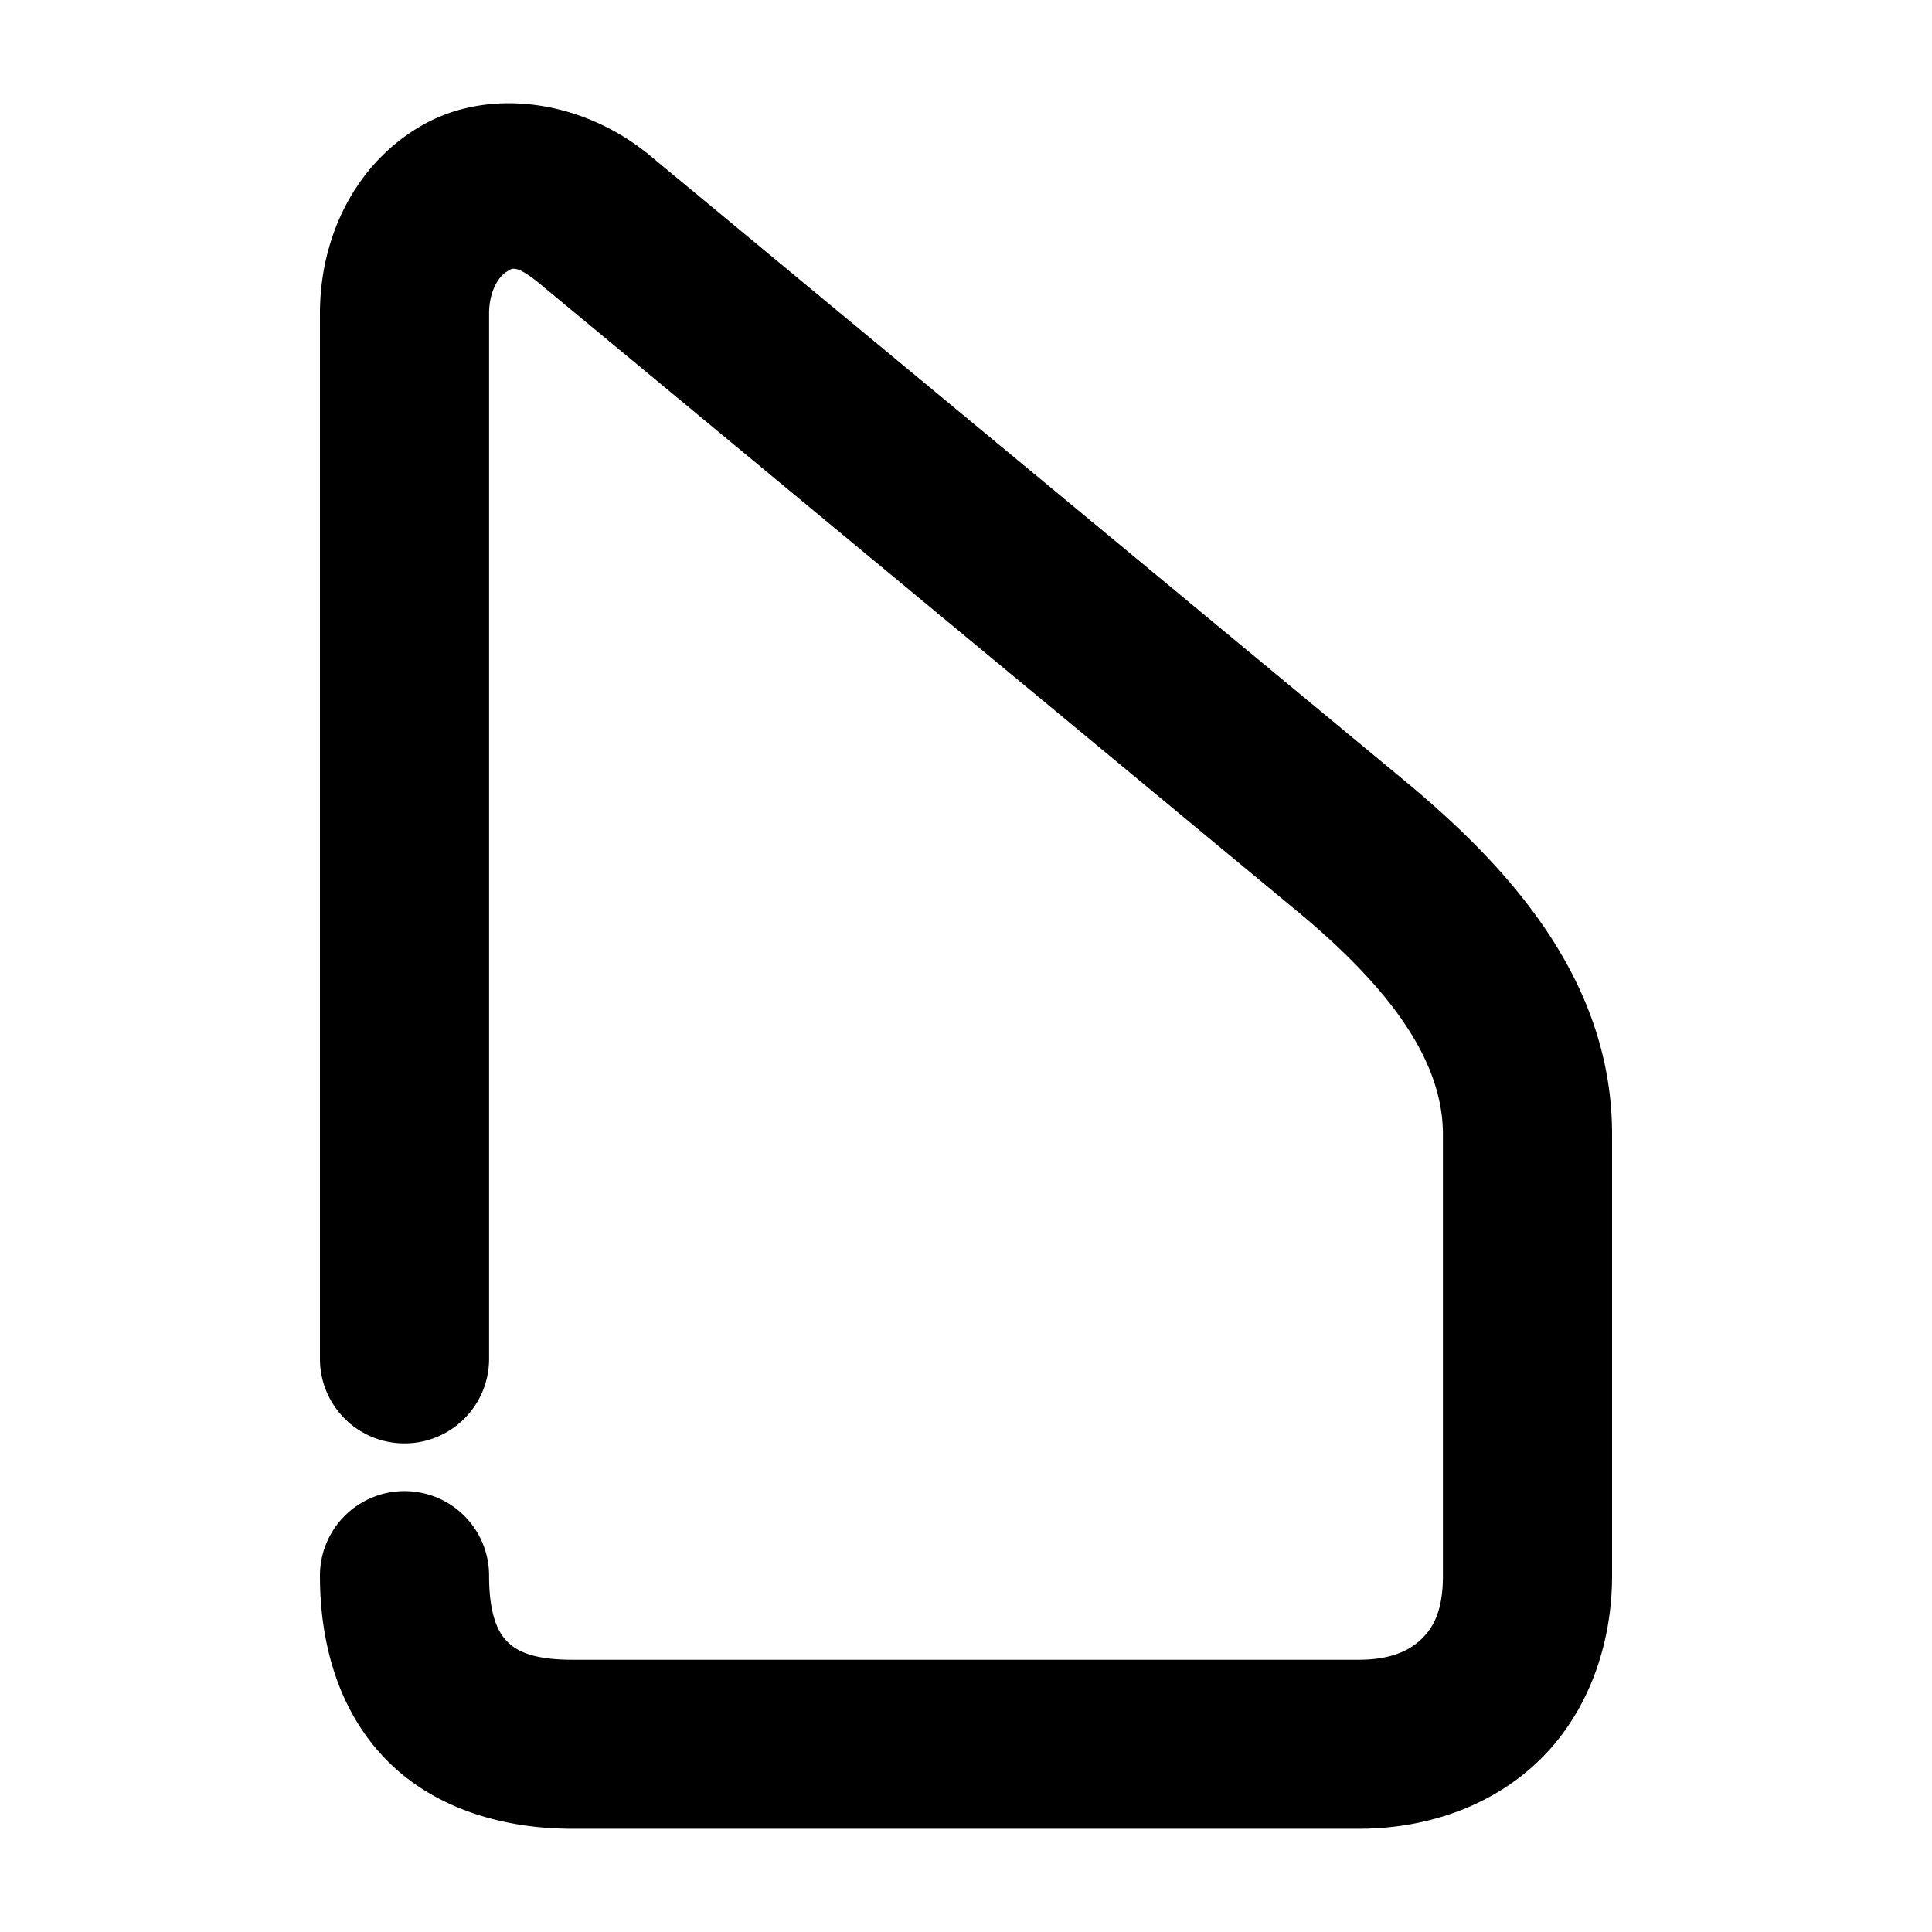 <svg xmlns="http://www.w3.org/2000/svg" width="48" height="48">
	<path d="M 13.342,2.614 C 12.339,2.475 11.341,2.631 10.51,3.101 8.846,4.04 7.949,5.862 7.949,7.79 V 33.761 a 2.1,2.1 0 0 0 2.1,2.1 2.1,2.1 0 0 0 2.102,-2.1 V 7.79 c 0,-0.62 0.294,-0.958 0.424,-1.031 0.13,-0.073 0.196,-0.251 0.914,0.355 a 2.1,2.1 0 0 0 0.016,0.014 L 32.406,22.786 c 2.058,1.743 3.443,3.521 3.443,5.396 V 39.146 c 0,0.867 -0.234,1.288 -0.535,1.578 -0.301,0.29 -0.772,0.512 -1.555,0.512 H 14.219 c -1.014,0 -1.404,-0.232 -1.625,-0.459 -0.221,-0.227 -0.443,-0.659 -0.443,-1.631 a 2.1,2.1 0 0 0 -2.102,-2.1 2.1,2.1 0 0 0 -2.1,2.1 c 0,1.696 0.466,3.358 1.633,4.559 1.167,1.201 2.86,1.73 4.637,1.73 h 19.541 c 1.661,0 3.285,-0.545 4.469,-1.686 1.183,-1.14 1.822,-2.815 1.822,-4.604 V 28.183 c 0,-3.808 -2.534,-6.572 -4.936,-8.605 a 2.1,2.1 0 0 0 -0.016,-0.014 L 16.197,3.905 C 15.349,3.189 14.344,2.754 13.342,2.614 Z" fill="#000000"/>
</svg>
